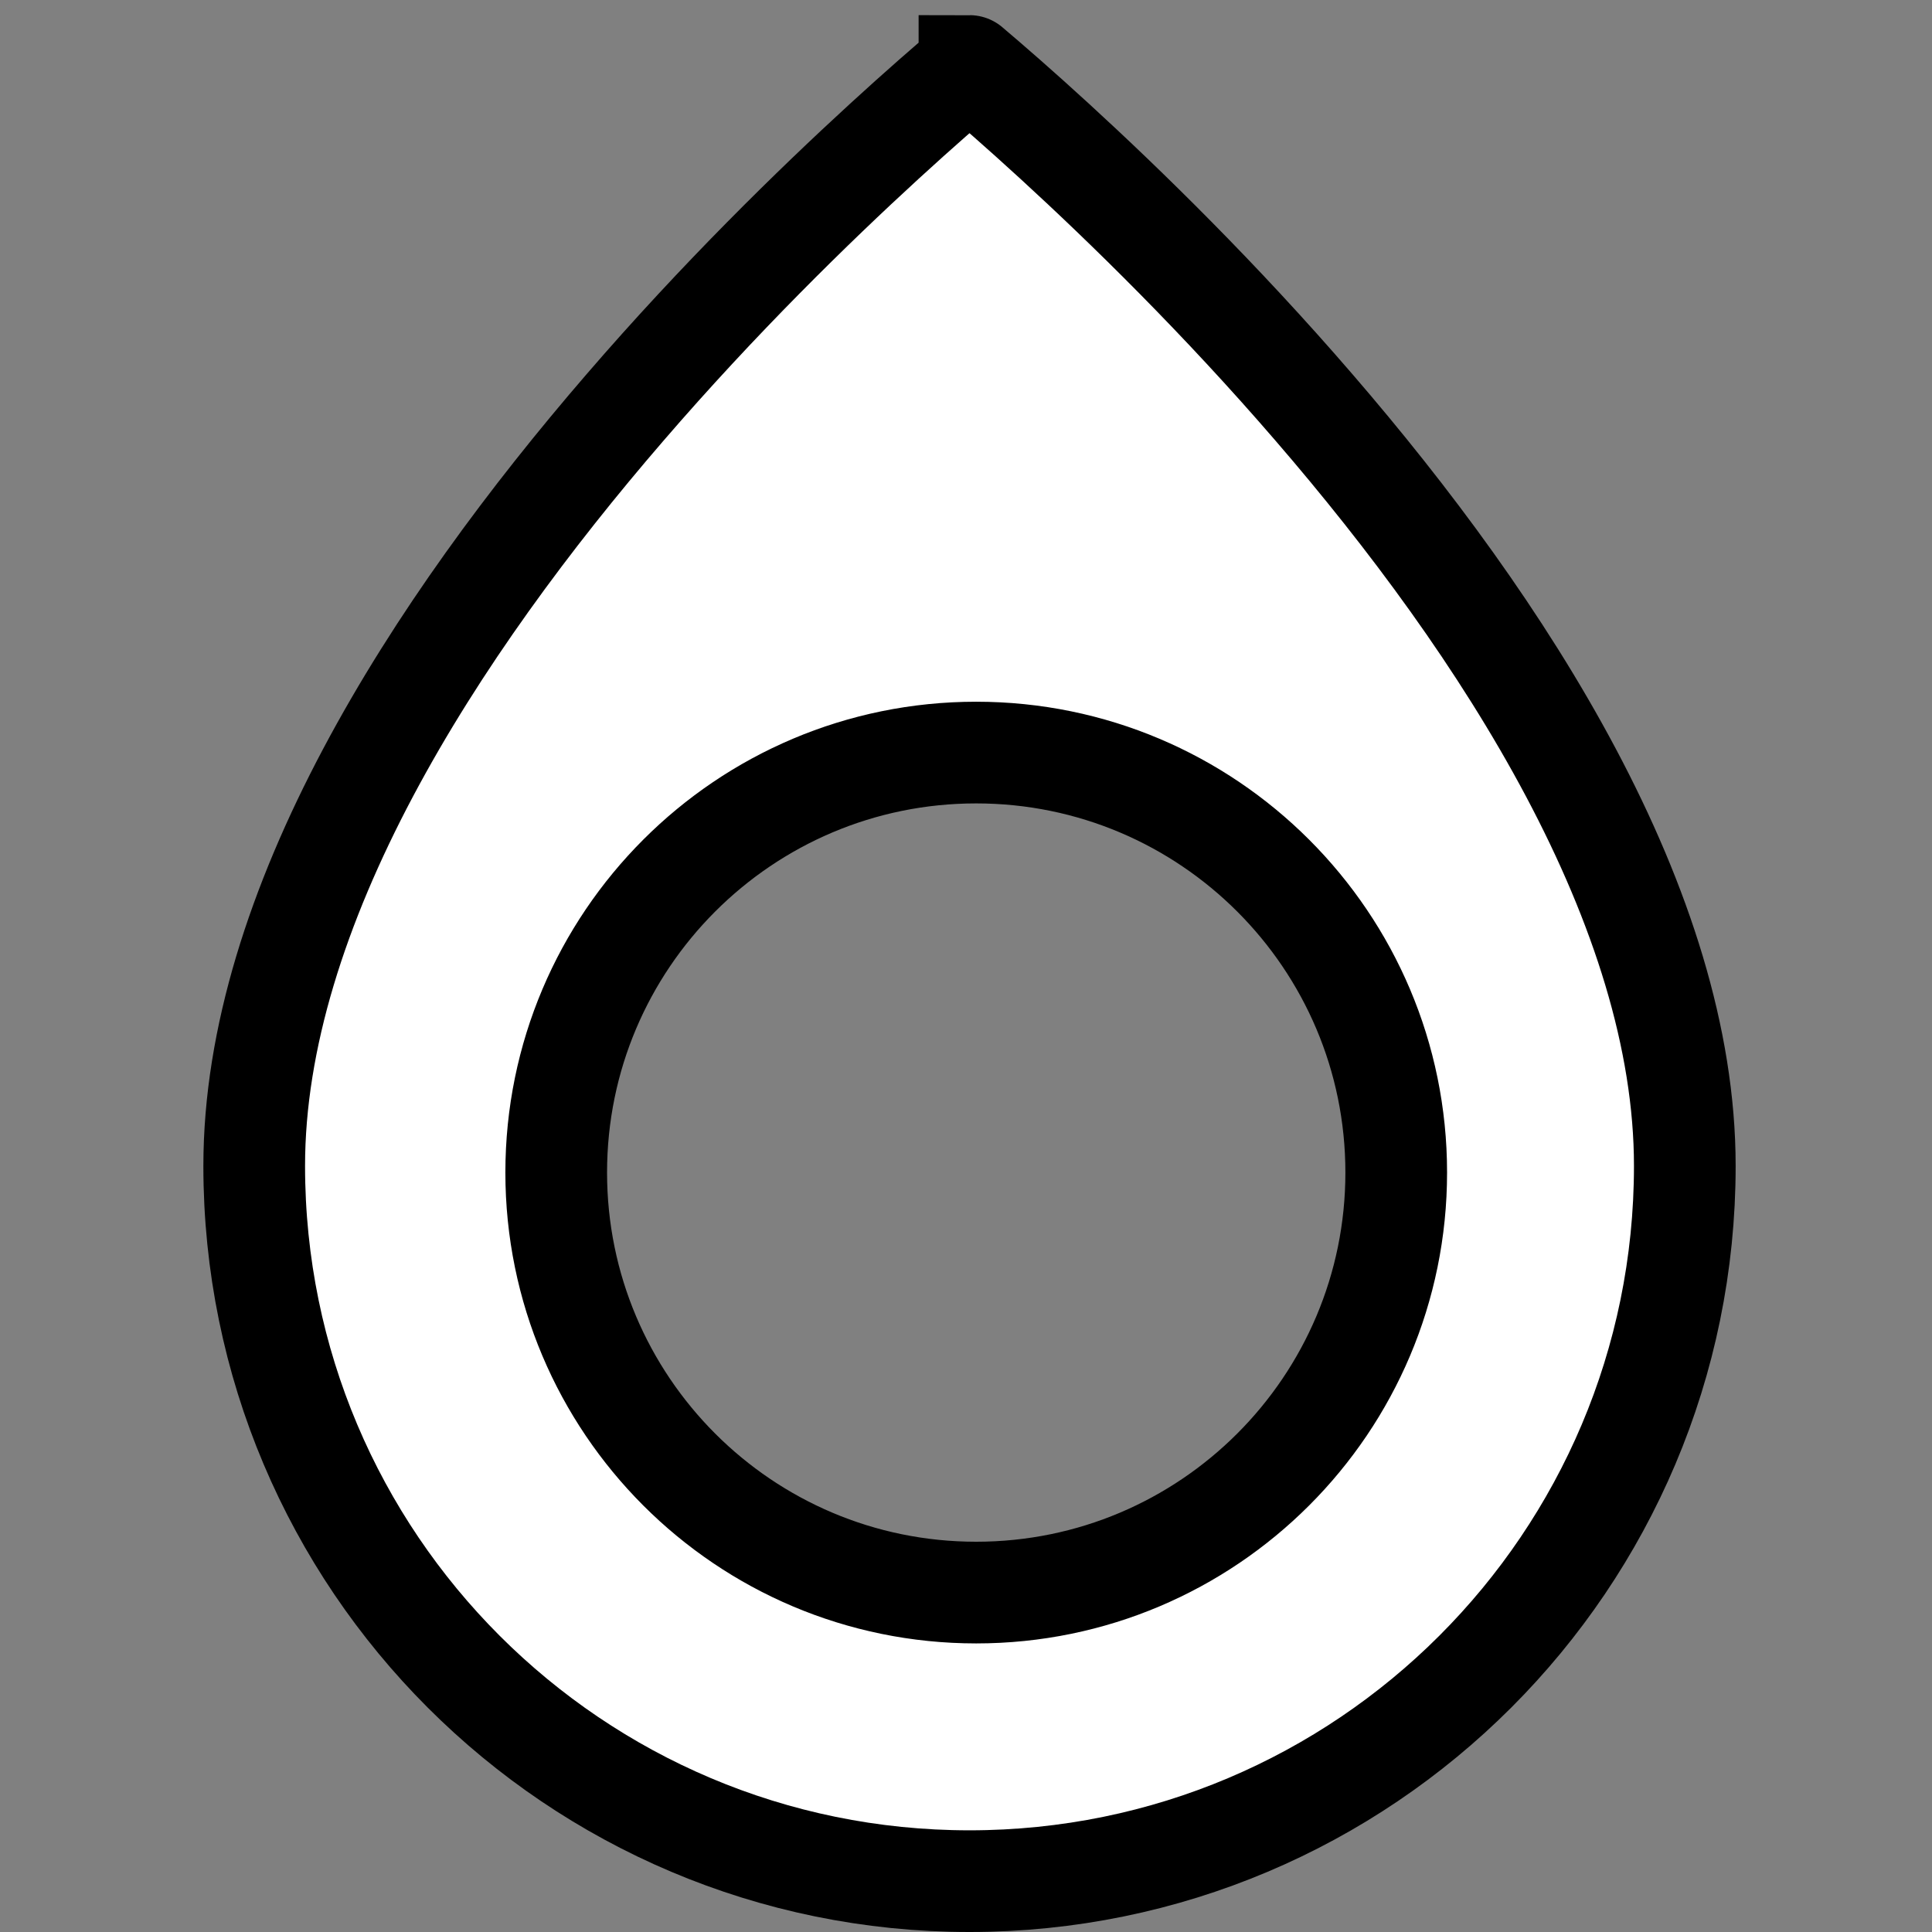 <svg width="19" height="19" viewBox="0 0 19 19" fill="none" xmlns="http://www.w3.org/2000/svg">
<rect x="0" y="0" width="19" height="19" fill="#808080" stroke="none"/>
<g clip-path="url(#clip0)">
<path d="M16.569 11.466C16.569 15.351 13.419 18.5 9.534 18.5C5.649 18.5 2.5 15.351 2.5 11.466C2.5 10.209 2.934 8.891 3.619 7.6C4.302 6.313 5.219 5.082 6.146 4.008C7.071 2.935 7.999 2.029 8.695 1.391C9.043 1.072 9.332 0.821 9.534 0.65C9.534 0.65 9.534 0.649 9.534 0.649C9.535 0.649 9.535 0.65 9.535 0.65C9.737 0.821 10.026 1.072 10.374 1.391C11.07 2.029 11.998 2.935 12.923 4.008C13.85 5.082 14.767 6.313 15.45 7.6C16.135 8.891 16.569 10.209 16.569 11.466ZM9.6 15.662C11.881 15.662 13.731 13.812 13.731 11.531C13.731 9.251 11.881 7.401 9.6 7.401C7.319 7.401 5.47 9.251 5.47 11.531C5.47 13.812 7.319 15.662 9.6 15.662Z" fill="white" stroke="black"/>
</g>
<defs>
<clipPath id="clip0">
<rect width="19" height="19" fill="white"/>
</clipPath>
</defs>
</svg>

